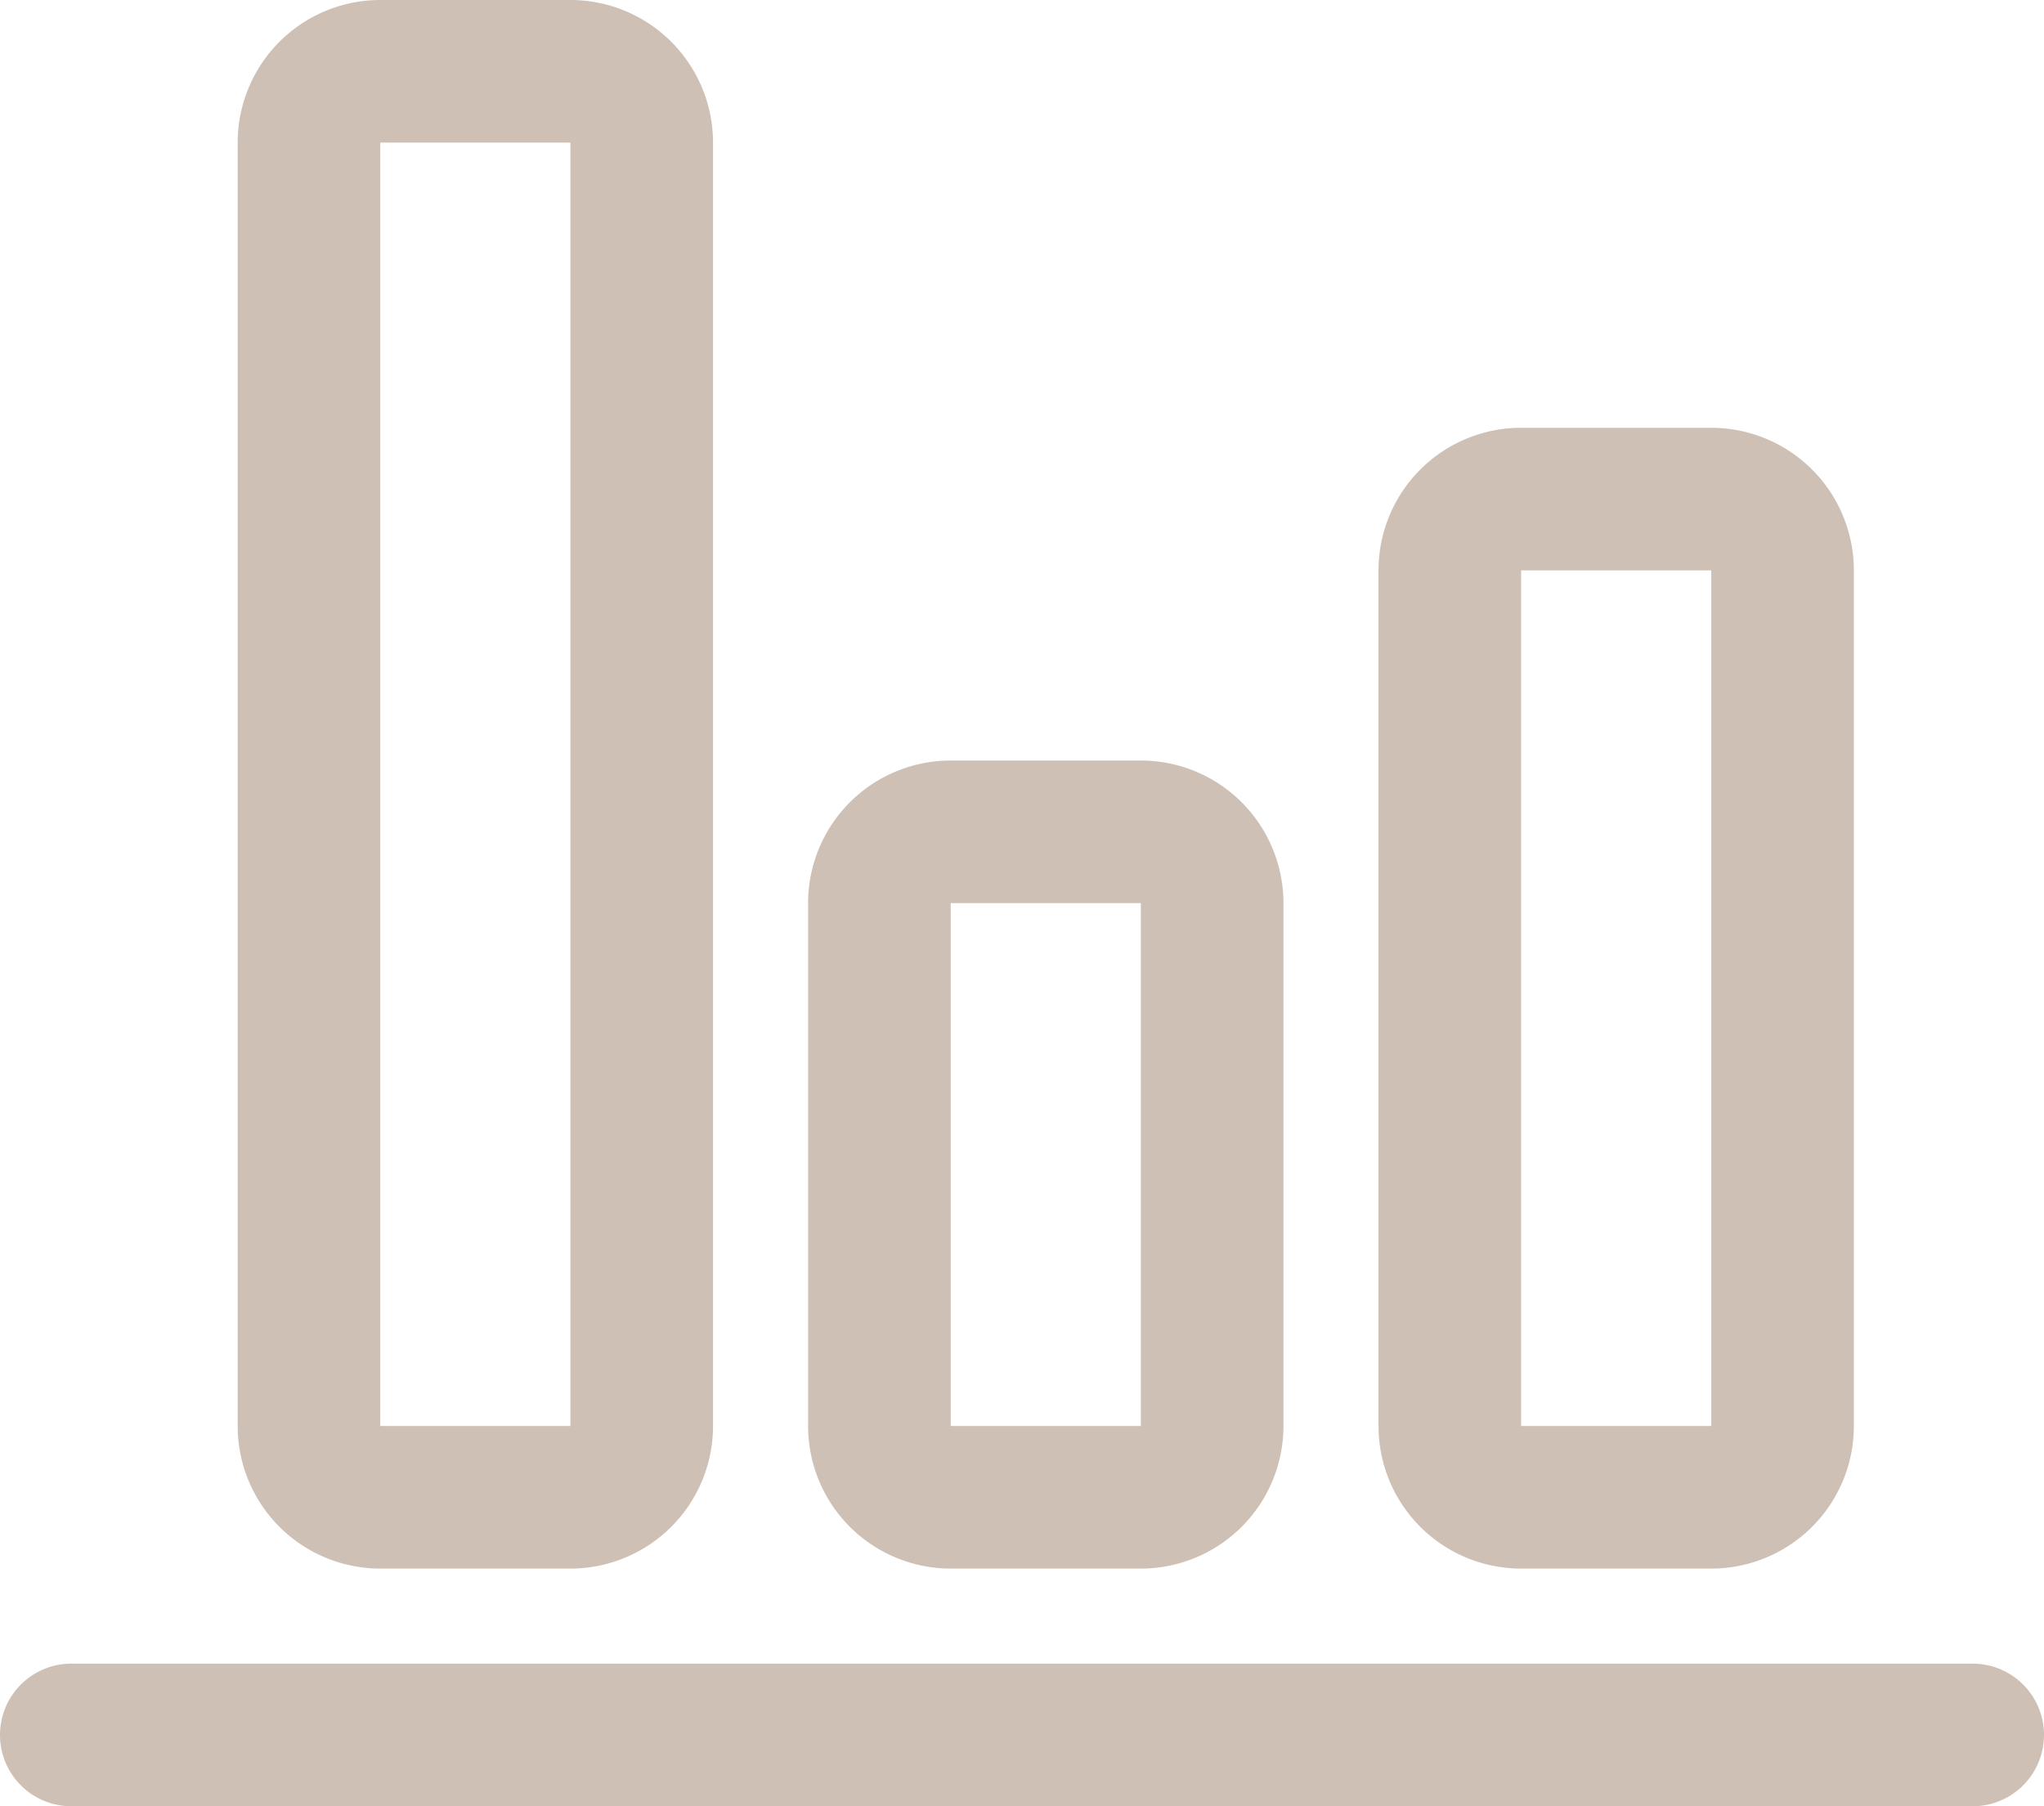 <svg xmlns="http://www.w3.org/2000/svg" width="43" height="38"><path fill-rule="evenodd" fill="#CEC0B5" d="M41.5 38h-40a1.5 1.5 0 010-3h40a1.5 1.5 0 010 3zM36 33h-4a3 3 0 01-3-3V12a3 3 0 013-3h4a3 3 0 013 3v18a3 3 0 01-3 3zm0-21h-4v18h4V12zM24 33h-4a3 3 0 01-3-3V19a3 3 0 013-3h4a3 3 0 013 3v11a3 3 0 01-3 3zm0-14h-4v11h4V19zM12 33H8a3 3 0 01-3-3V3a3 3 0 013-3h4a3 3 0 013 3v27a3 3 0 01-3 3zm0-30H8v27h4V3z"/></svg>